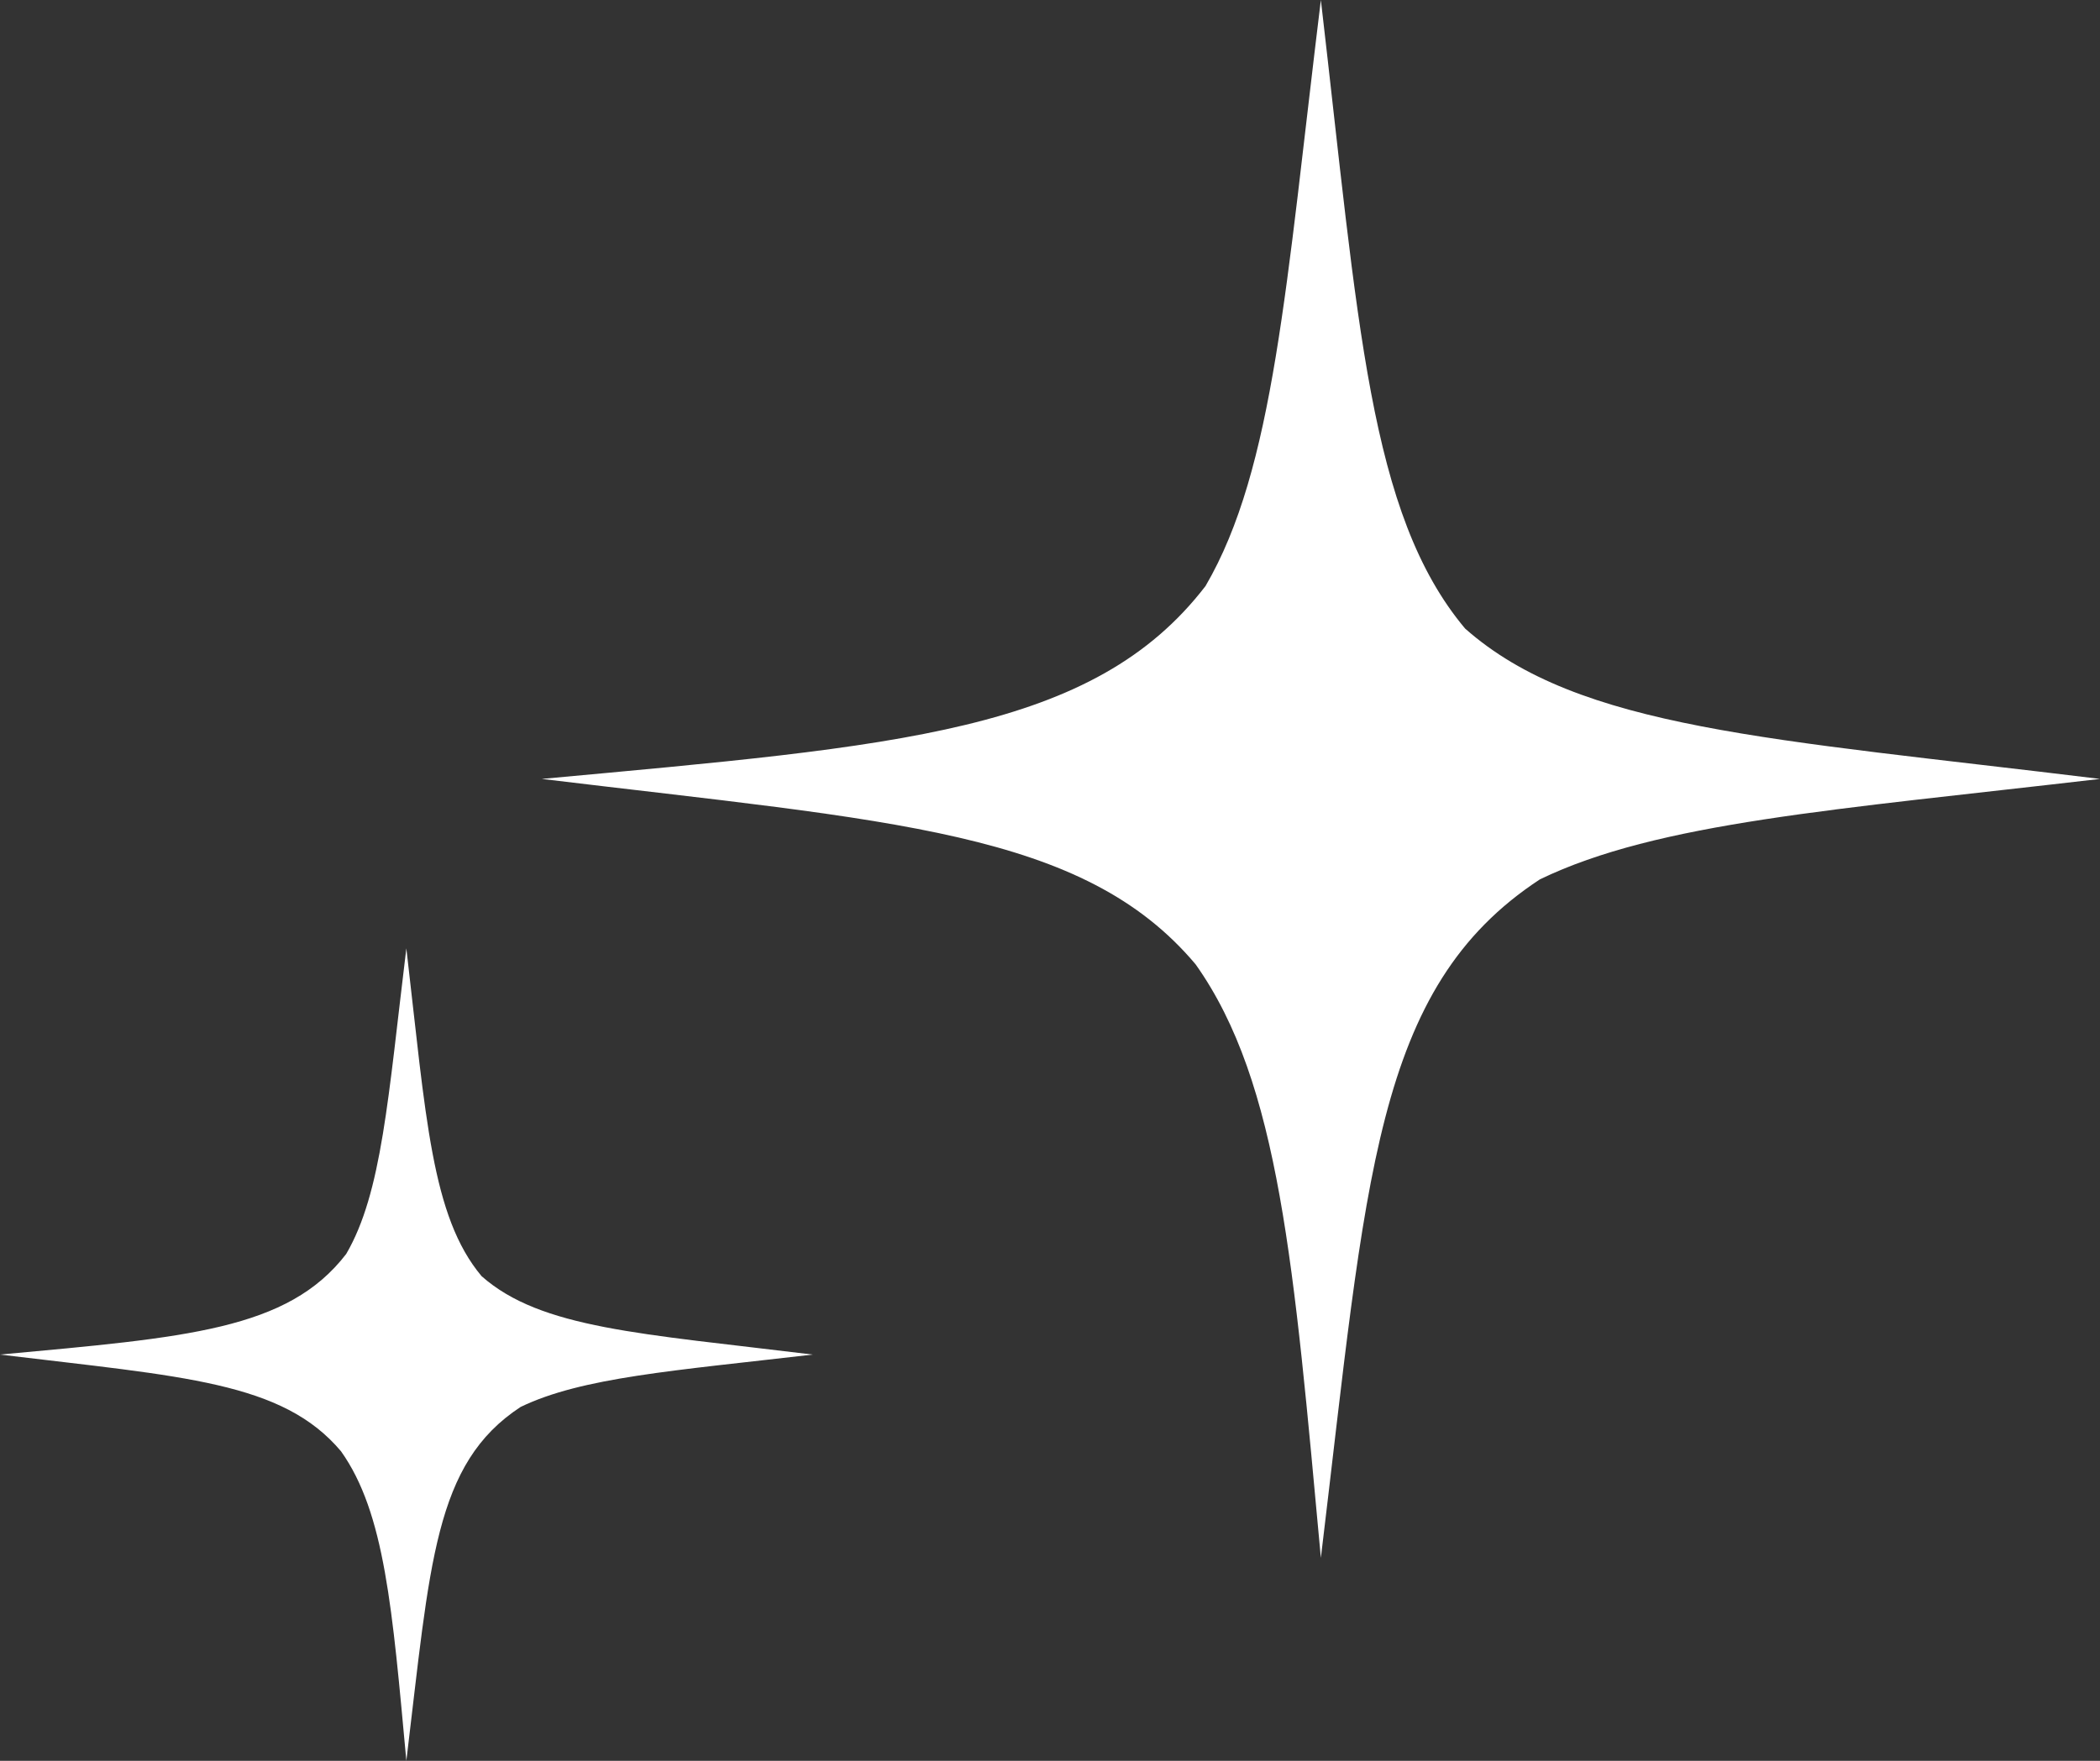 <svg width="62" height="52" viewBox="0 0 62 52" fill="none" xmlns="http://www.w3.org/2000/svg">
<rect x="0" y="0" width="62" height="52" fill="#333333" stroke="none"/>
<path d="M38.997 0C37.961 8.463 37.618 13.837 35.592 17.306C32.28 21.618 26.54 22.029 15.995 23.003C26.369 24.258 31.978 24.53 35.3 28.48C37.781 31.977 38.201 37.386 38.997 46.006C40.35 34.827 40.562 29.181 45.464 25.969C48.949 24.285 54.15 23.918 62 23.003C52.266 21.811 46.618 21.537 43.255 18.562C40.413 15.173 40.109 9.545 38.997 0L38.997 0Z" fill="white"/>
<path d="M11.997 28.006C11.457 32.42 11.278 35.222 10.221 37.032C8.494 39.281 5.5 39.495 0 40.003C5.411 40.658 8.336 40.8 10.069 42.86C11.363 44.683 11.582 47.505 11.997 52C12.703 46.17 12.813 43.225 15.37 41.55C17.188 40.672 19.9 40.48 23.995 40.003C18.918 39.381 15.972 39.238 14.218 37.687C12.735 35.919 12.577 32.984 11.997 28.006L11.997 28.006Z" fill="white"/>
</svg>

